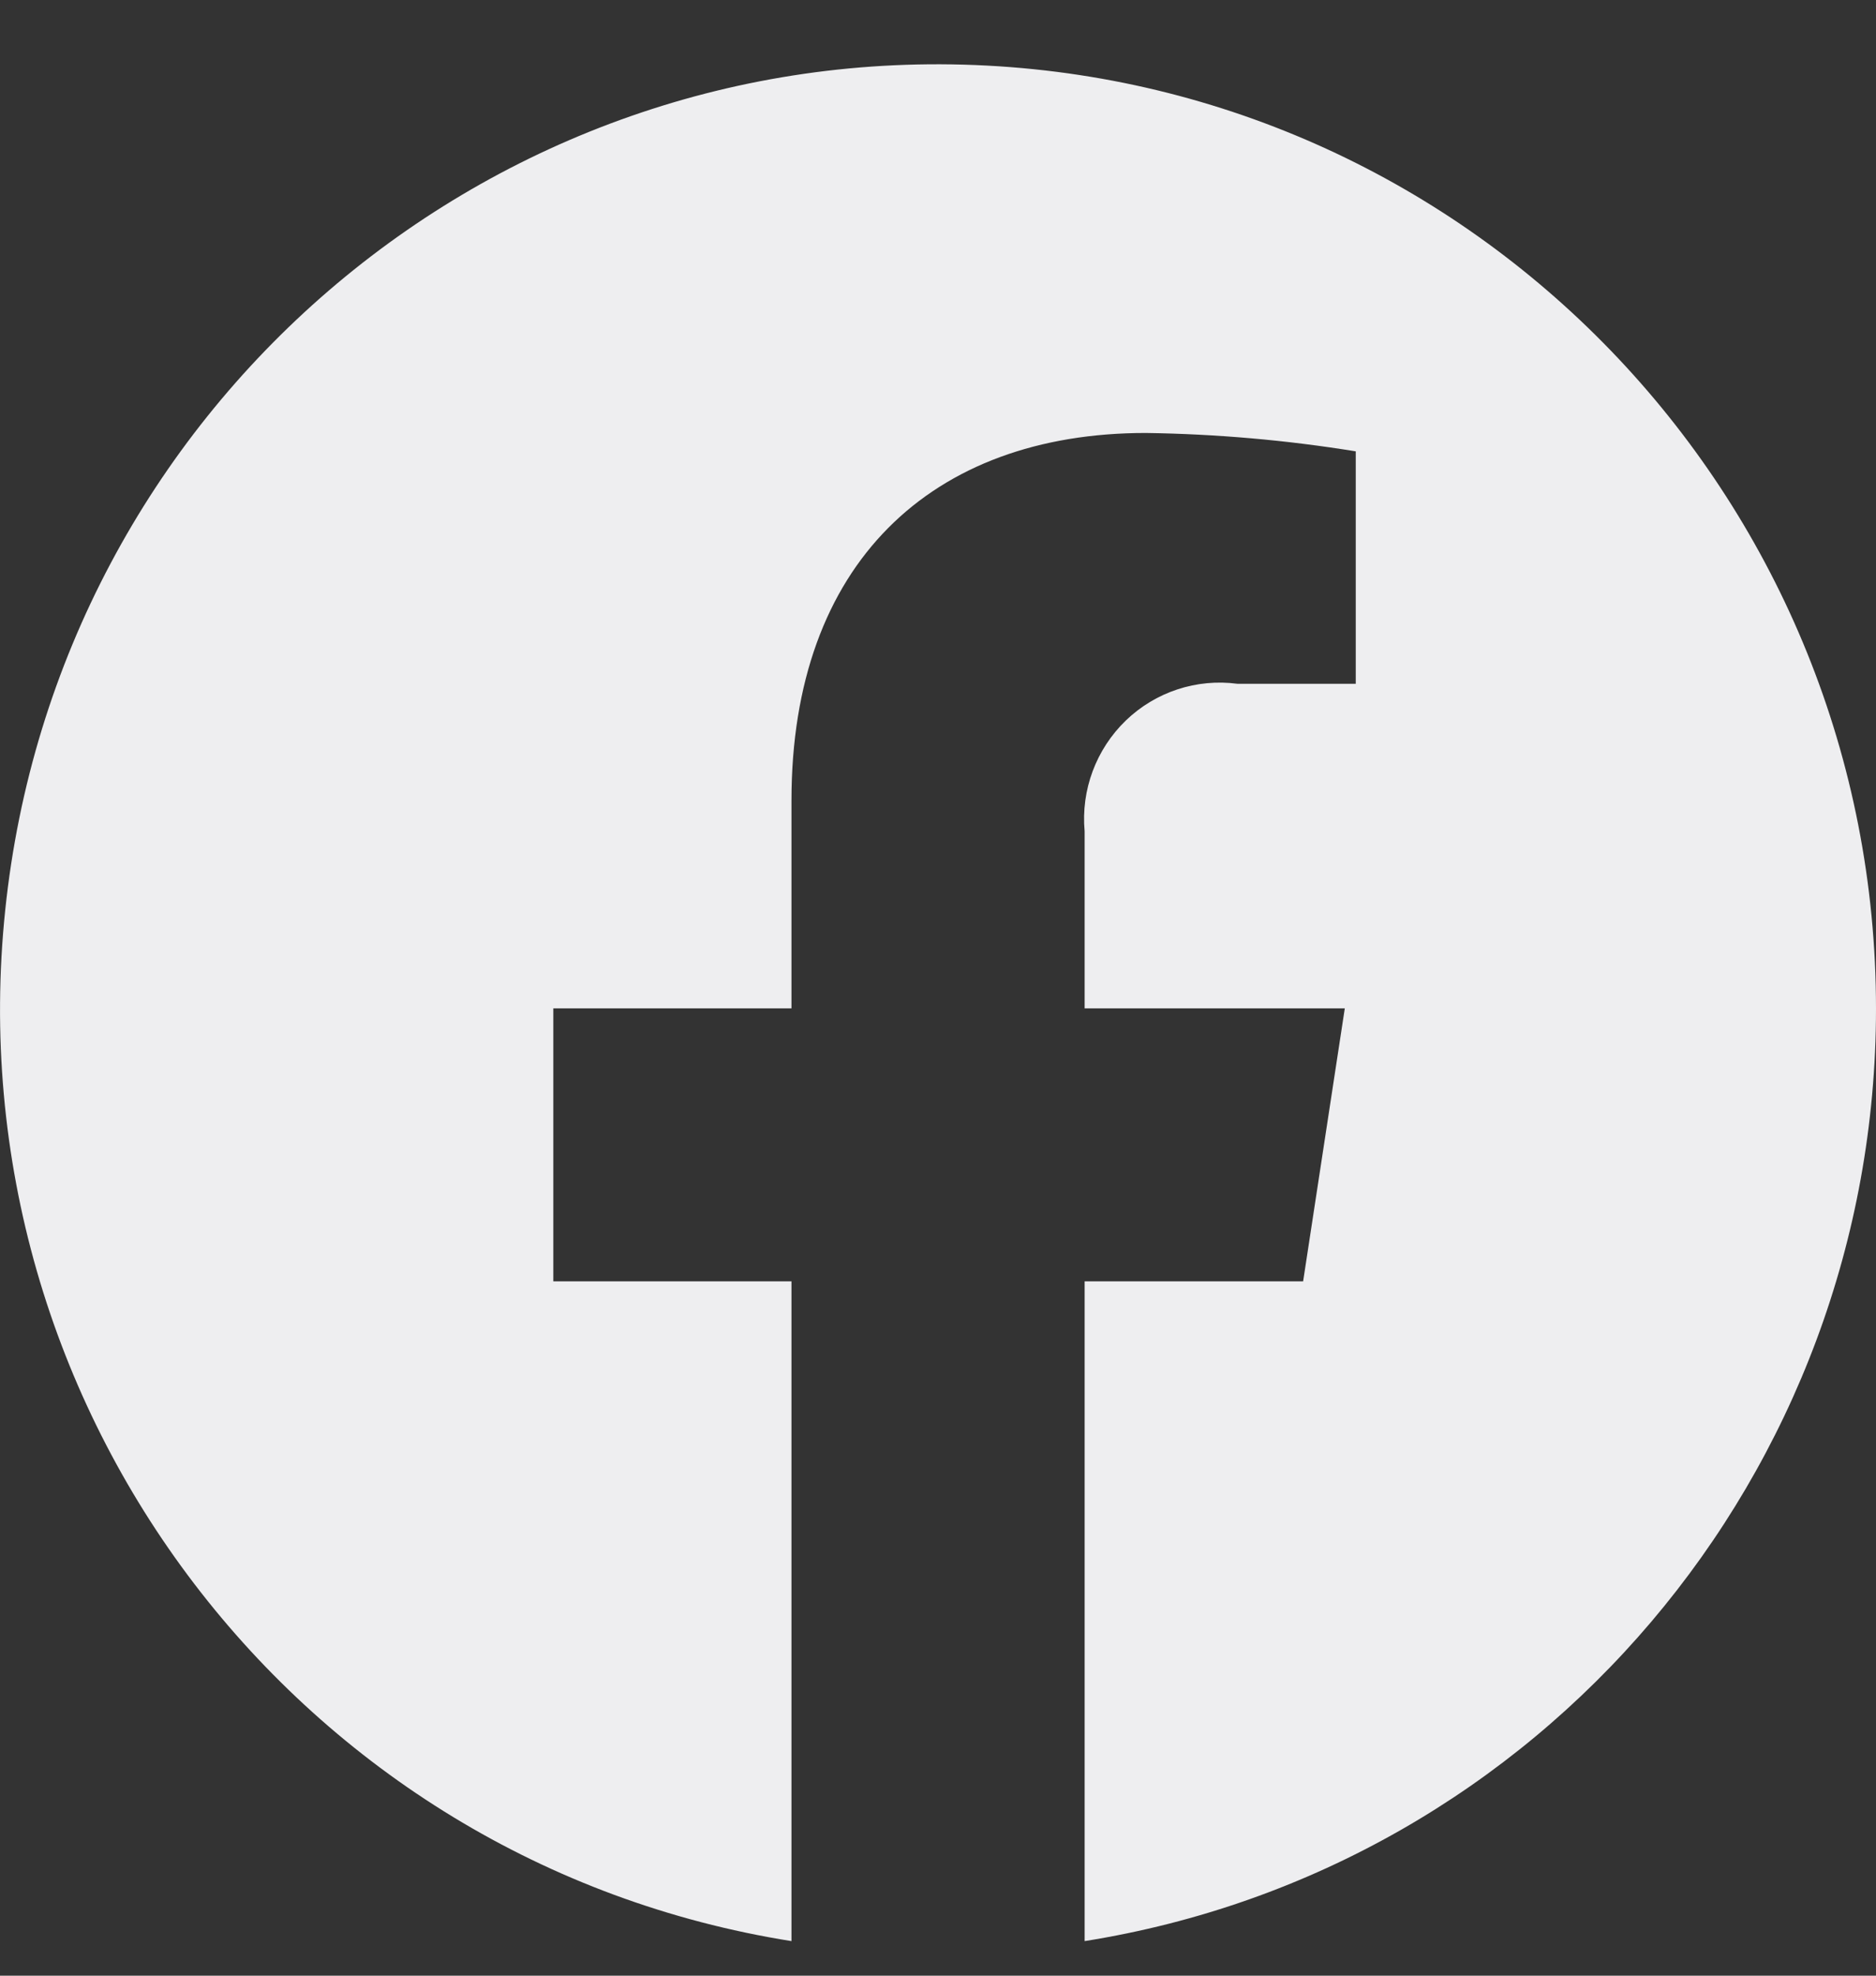 <svg width="19" height="20" viewBox="0 0 19 20" fill="none" xmlns="http://www.w3.org/2000/svg">
<rect x="0" y="0" width="19" height="20" fill="#333333" stroke="none"/>
<path d="M19 10.208C18.999 5.123 15.042 0.929 9.996 0.664C4.949 0.398 0.58 4.155 0.053 9.212C-0.475 14.269 3.025 18.856 8.016 19.65V12.971H5.604V10.208H8.016V8.102C8.016 5.706 9.434 4.383 11.604 4.383C12.316 4.393 13.027 4.455 13.731 4.569V6.922H12.533C12.119 6.867 11.703 7.004 11.402 7.294C11.101 7.585 10.947 7.997 10.985 8.415V10.208H13.62L13.198 12.971H10.985V19.65C15.601 18.916 19.001 14.911 19 10.208Z" fill="#EEEEF0"/>
</svg>
